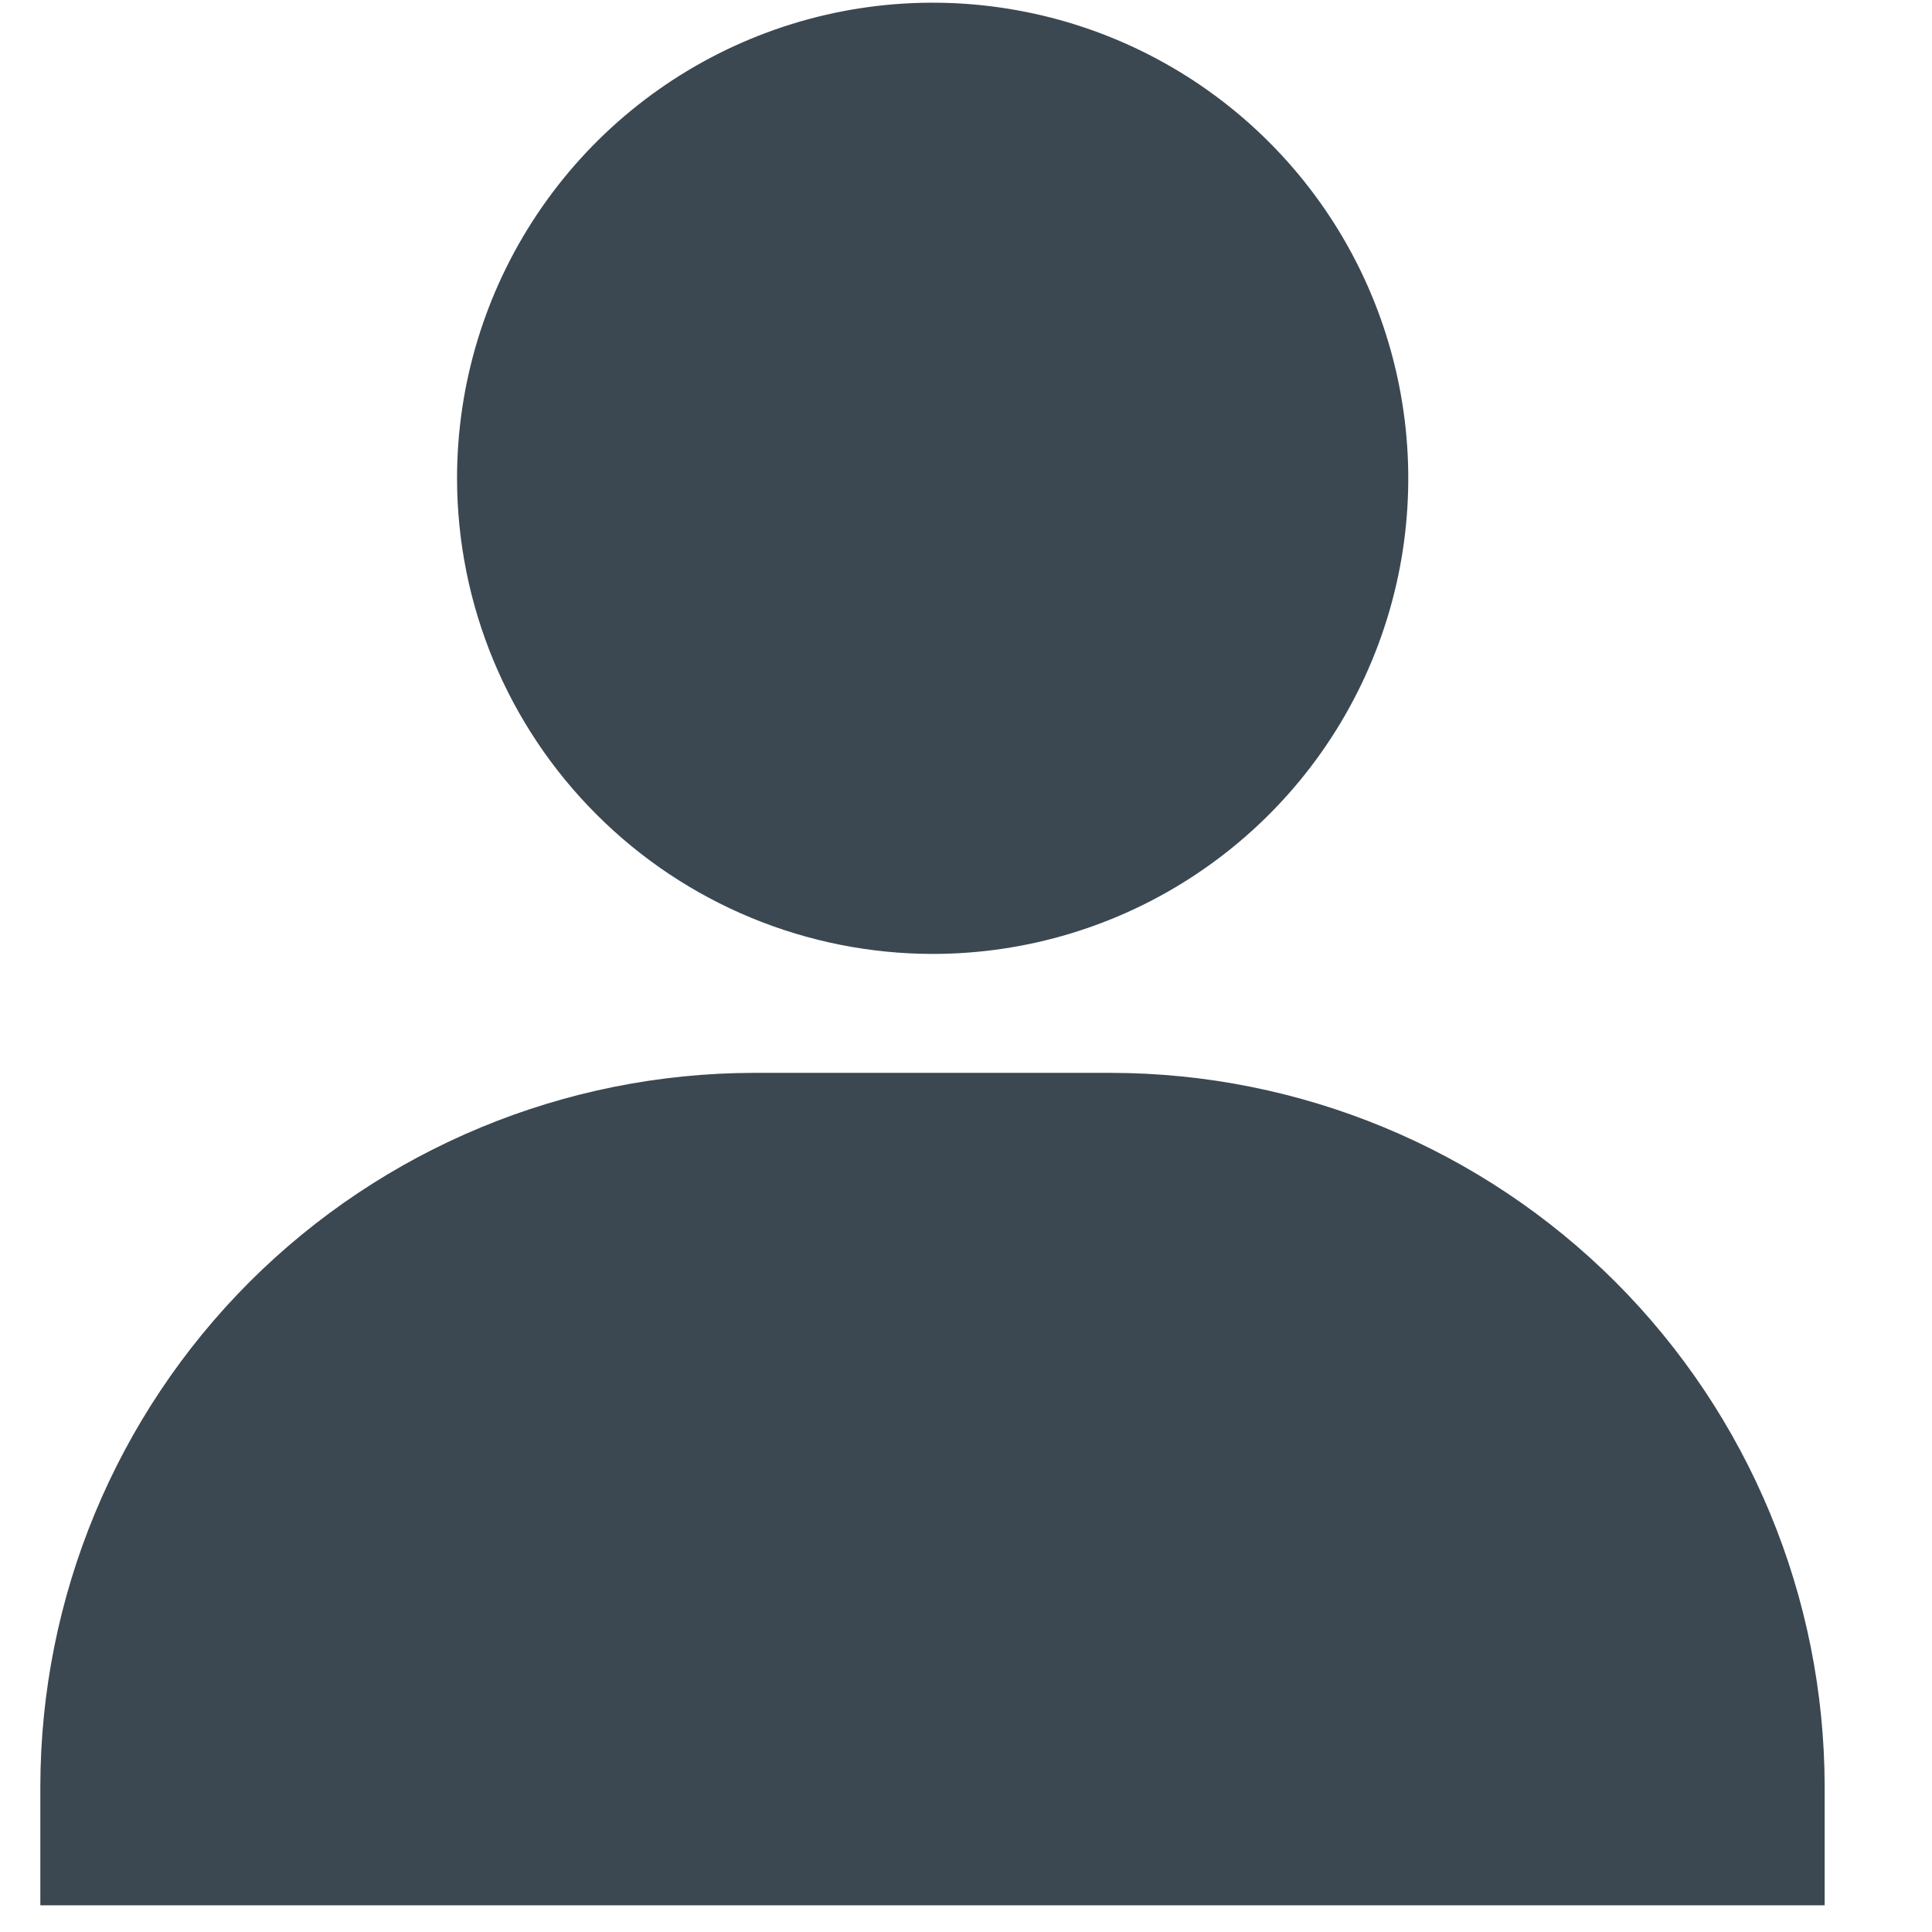 <svg width="16" height="16" viewBox="0 0 16 16" fill="none" xmlns="http://www.w3.org/2000/svg">
<path d="M7.724 7.9C8.503 7.9 9.265 7.669 9.912 7.236C10.56 6.803 11.065 6.188 11.363 5.468C11.661 4.749 11.739 3.957 11.587 3.193C11.435 2.428 11.06 1.727 10.509 1.176C9.958 0.625 9.257 0.25 8.492 0.098C7.728 -0.054 6.936 0.024 6.217 0.322C5.497 0.62 4.882 1.125 4.449 1.773C4.016 2.42 3.785 3.182 3.785 3.961C3.786 5.005 4.201 6.007 4.94 6.745C5.678 7.484 6.68 7.899 7.724 7.9ZM9.201 8.885H6.243C4.676 8.887 3.174 9.51 2.066 10.617C0.959 11.725 0.336 13.227 0.334 14.794V15.779H15.111V14.794C15.109 13.227 14.486 11.725 13.379 10.617C12.271 9.51 10.769 8.887 9.202 8.885H9.201Z" fill="#3B4851"/>
</svg>
